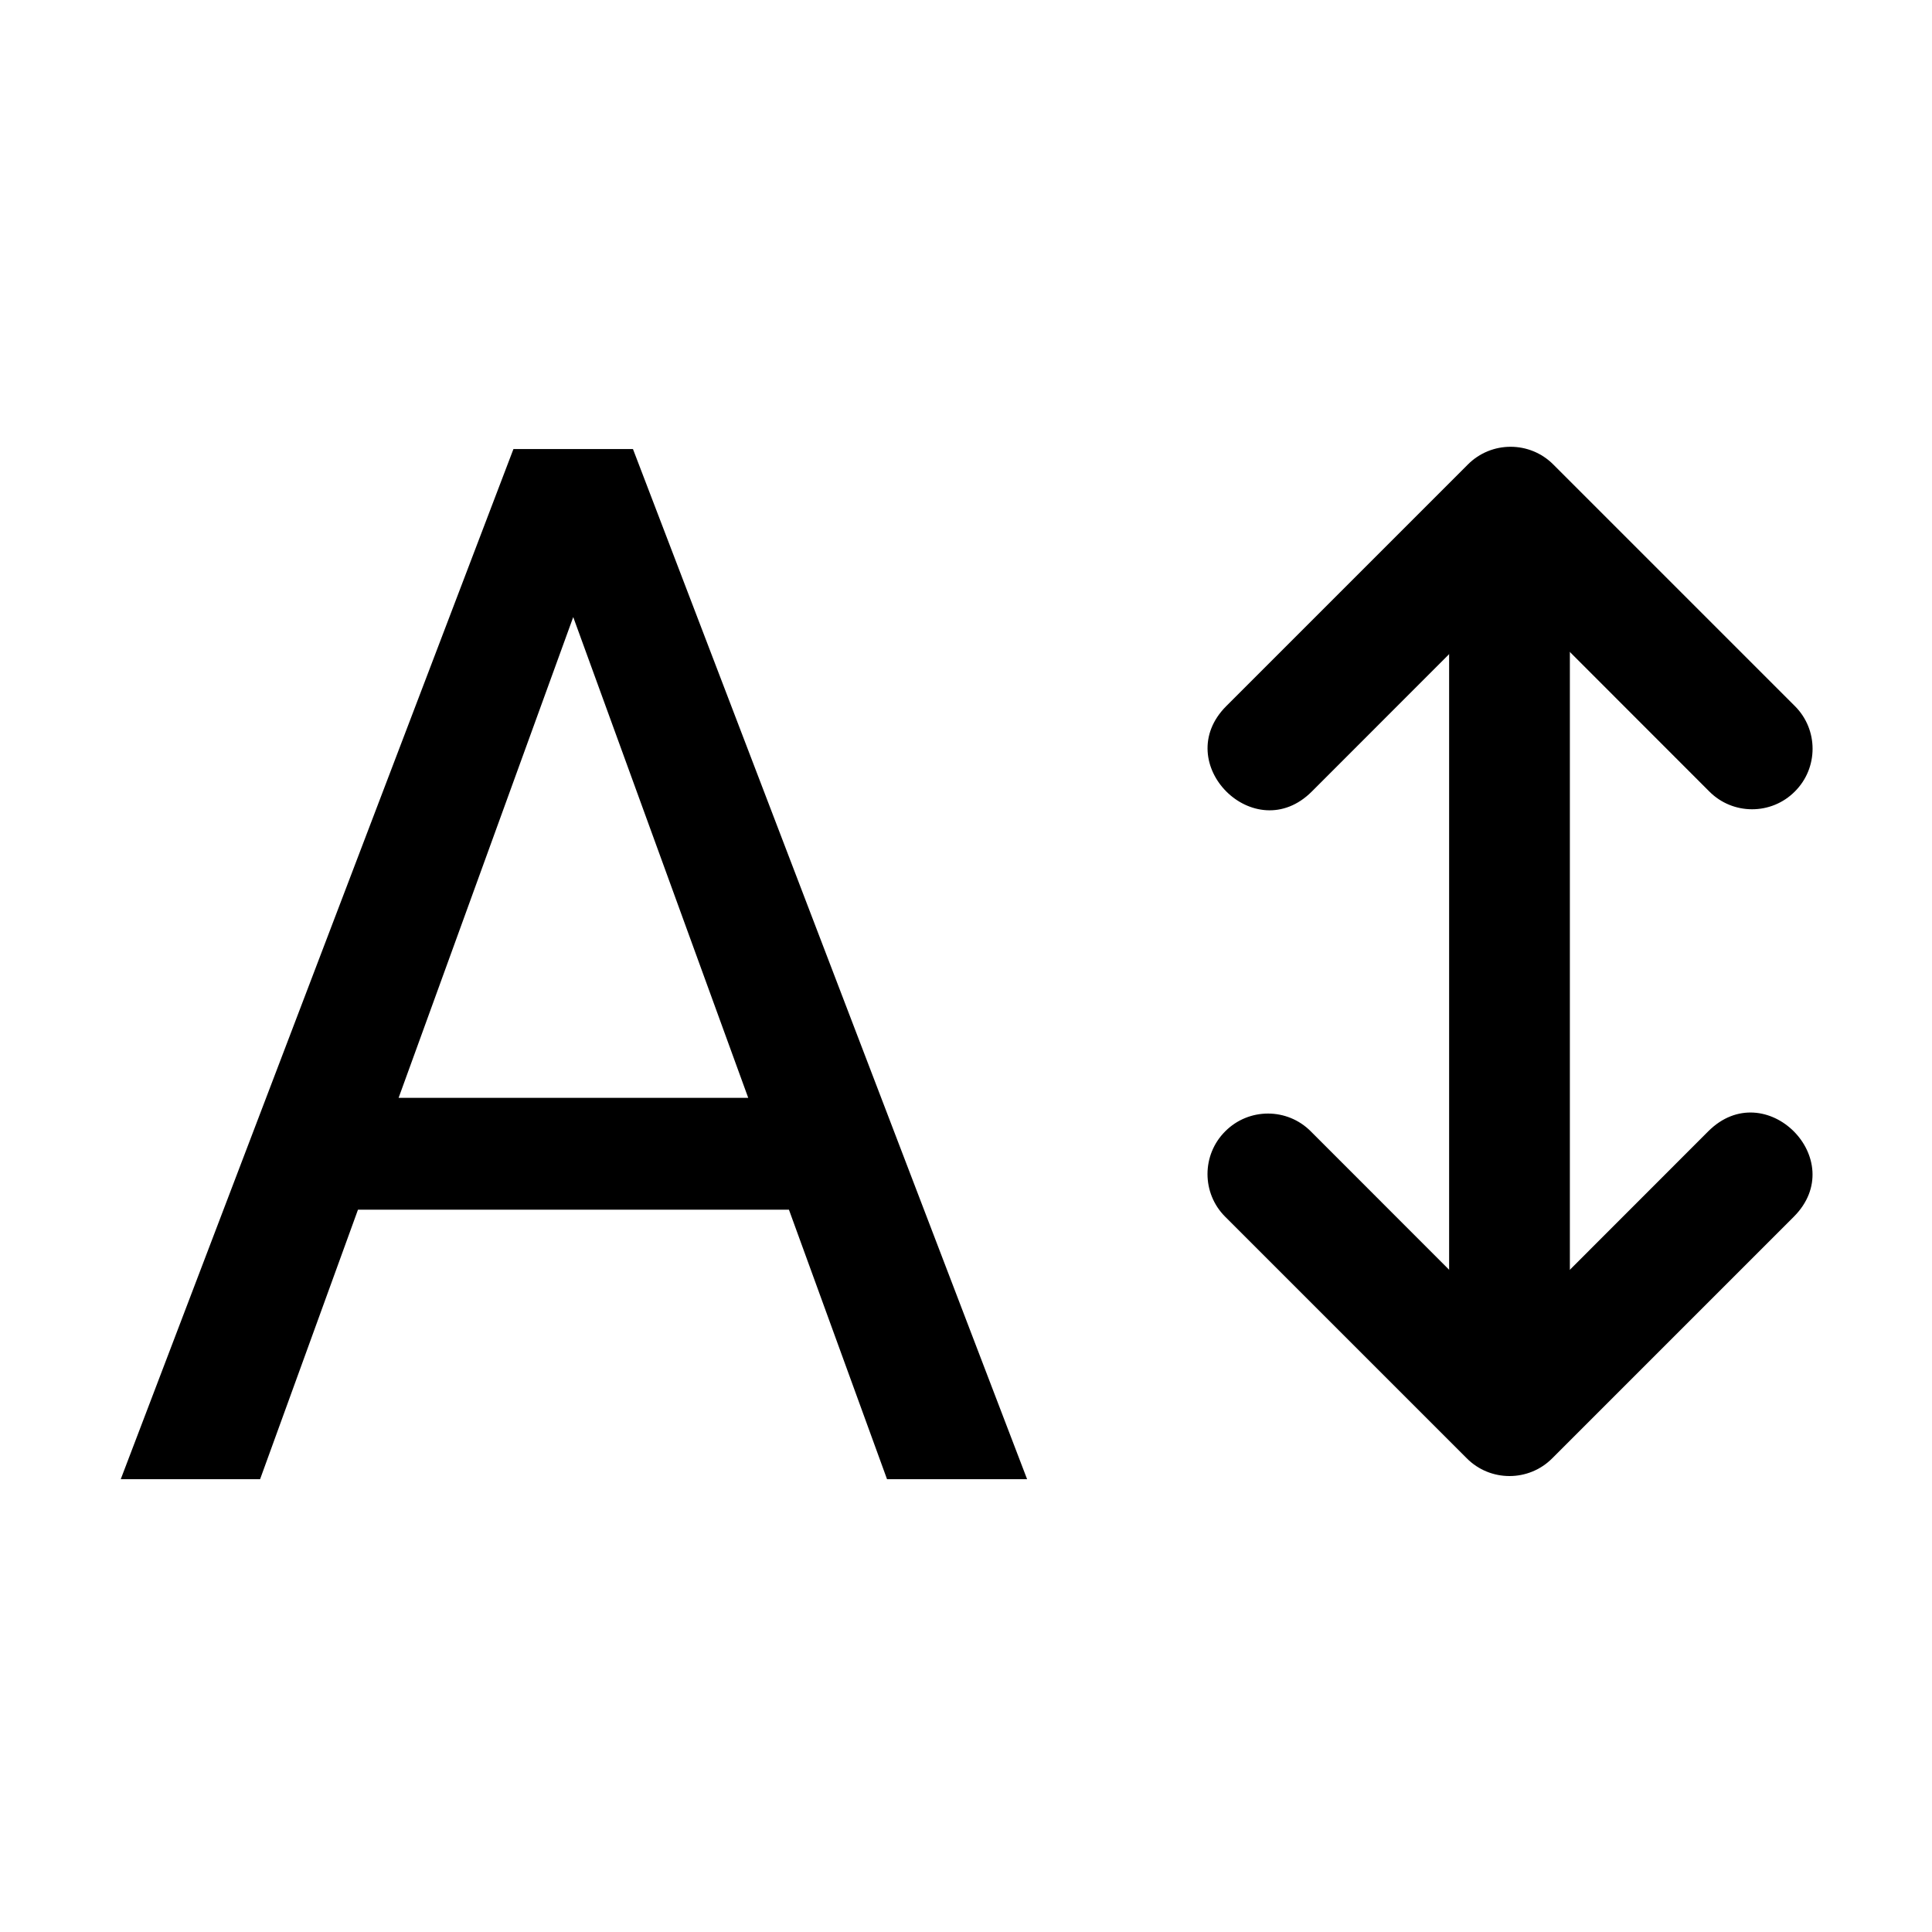 <?xml version="1.0" encoding="UTF-8" standalone="no"?>
<svg
   width="16"
   height="16"
   fill="none"
   version="1.1"
   id="svg1"
   sodipodi:docname="font-size.svg"
   inkscape:version="1.3 (0e150ed6c4, 2023-07-21)"
   xmlns:inkscape="http://www.inkscape.org/namespaces/inkscape"
   xmlns:sodipodi="http://sodipodi.sourceforge.net/DTD/sodipodi-0.dtd"
   xmlns="http://www.w3.org/2000/svg"
   xmlns:svg="http://www.w3.org/2000/svg">
  <defs
     id="defs1" />
  <sodipodi:namedview
     id="namedview1"
     pagecolor="#ffffff"
     bordercolor="#999999"
     borderopacity="1"
     inkscape:showpageshadow="0"
     inkscape:pageopacity="0"
     inkscape:pagecheckerboard="0"
     inkscape:deskcolor="#d1d1d1"
     inkscape:zoom="51.3125"
     inkscape:cx="8"
     inkscape:cy="8"
     inkscape:window-width="1920"
     inkscape:window-height="1017"
     inkscape:window-x="1912"
     inkscape:window-y="-8"
     inkscape:window-maximized="1"
     inkscape:current-layer="svg1" />
  <path
     d="M 4.978,4.475 2.154,12.25 H 1 L 4.252,3.719 H 4.996 Z M 7.346,12.25 4.516,4.475 4.498,3.719 H 5.242 L 8.506,12.25 Z M 7.199,9.092 v 0.926 H 2.406 V 9.092 H 7.2 Z"
     fill="#000000"
     id="path1"
     sodipodi:nodetypes="cccccccccccccccccc" />
  <path
     fill-rule="evenodd"
     d="m 10.147,9.369 c 0.195,-0.196 0.513,-0.196 0.708,0 l 1.646,1.647 1.646,-1.647 c 0.472,-0.472 1.18,0.236 0.708,0.708 l -2,2 c -0.195,0.196 -0.513,0.196 -0.708,0 l -2,-2 c -0.196,-0.195 -0.196,-0.513 0,-0.708 z"
     id="path2"
     style="fill:#000000"
     sodipodi:nodetypes="ccccscccc" />
  <path
     fill-rule="evenodd"
     d="m 12.501,4.508 c 0.276,0 0.5,0.301 0.5,0.671 v 5.372 c 0,0.895 -1,0.895 -1,0 V 5.18 c 0,-0.371 0.224,-0.671 0.5,-0.671 z"
     id="path3"
     style="fill:#000000;stroke-width:1.159"
     sodipodi:nodetypes="ssssss" />
  <path
     fill-rule="evenodd"
     d="m 14.864,6.555 c -0.195,0.196 -0.513,0.196 -0.708,0 l -1.646,-1.647 -1.646,1.647 c -0.472,0.472 -1.18,-0.236 -0.708,-0.708 l 2,-2 c 0.195,-0.196 0.513,-0.196 0.708,0 l 2,2 c 0.196,0.195 0.196,0.513 0,0.708 z"
     id="path2-2"
     style="fill:#000000"
     sodipodi:nodetypes="ccccscccc" />
</svg>
